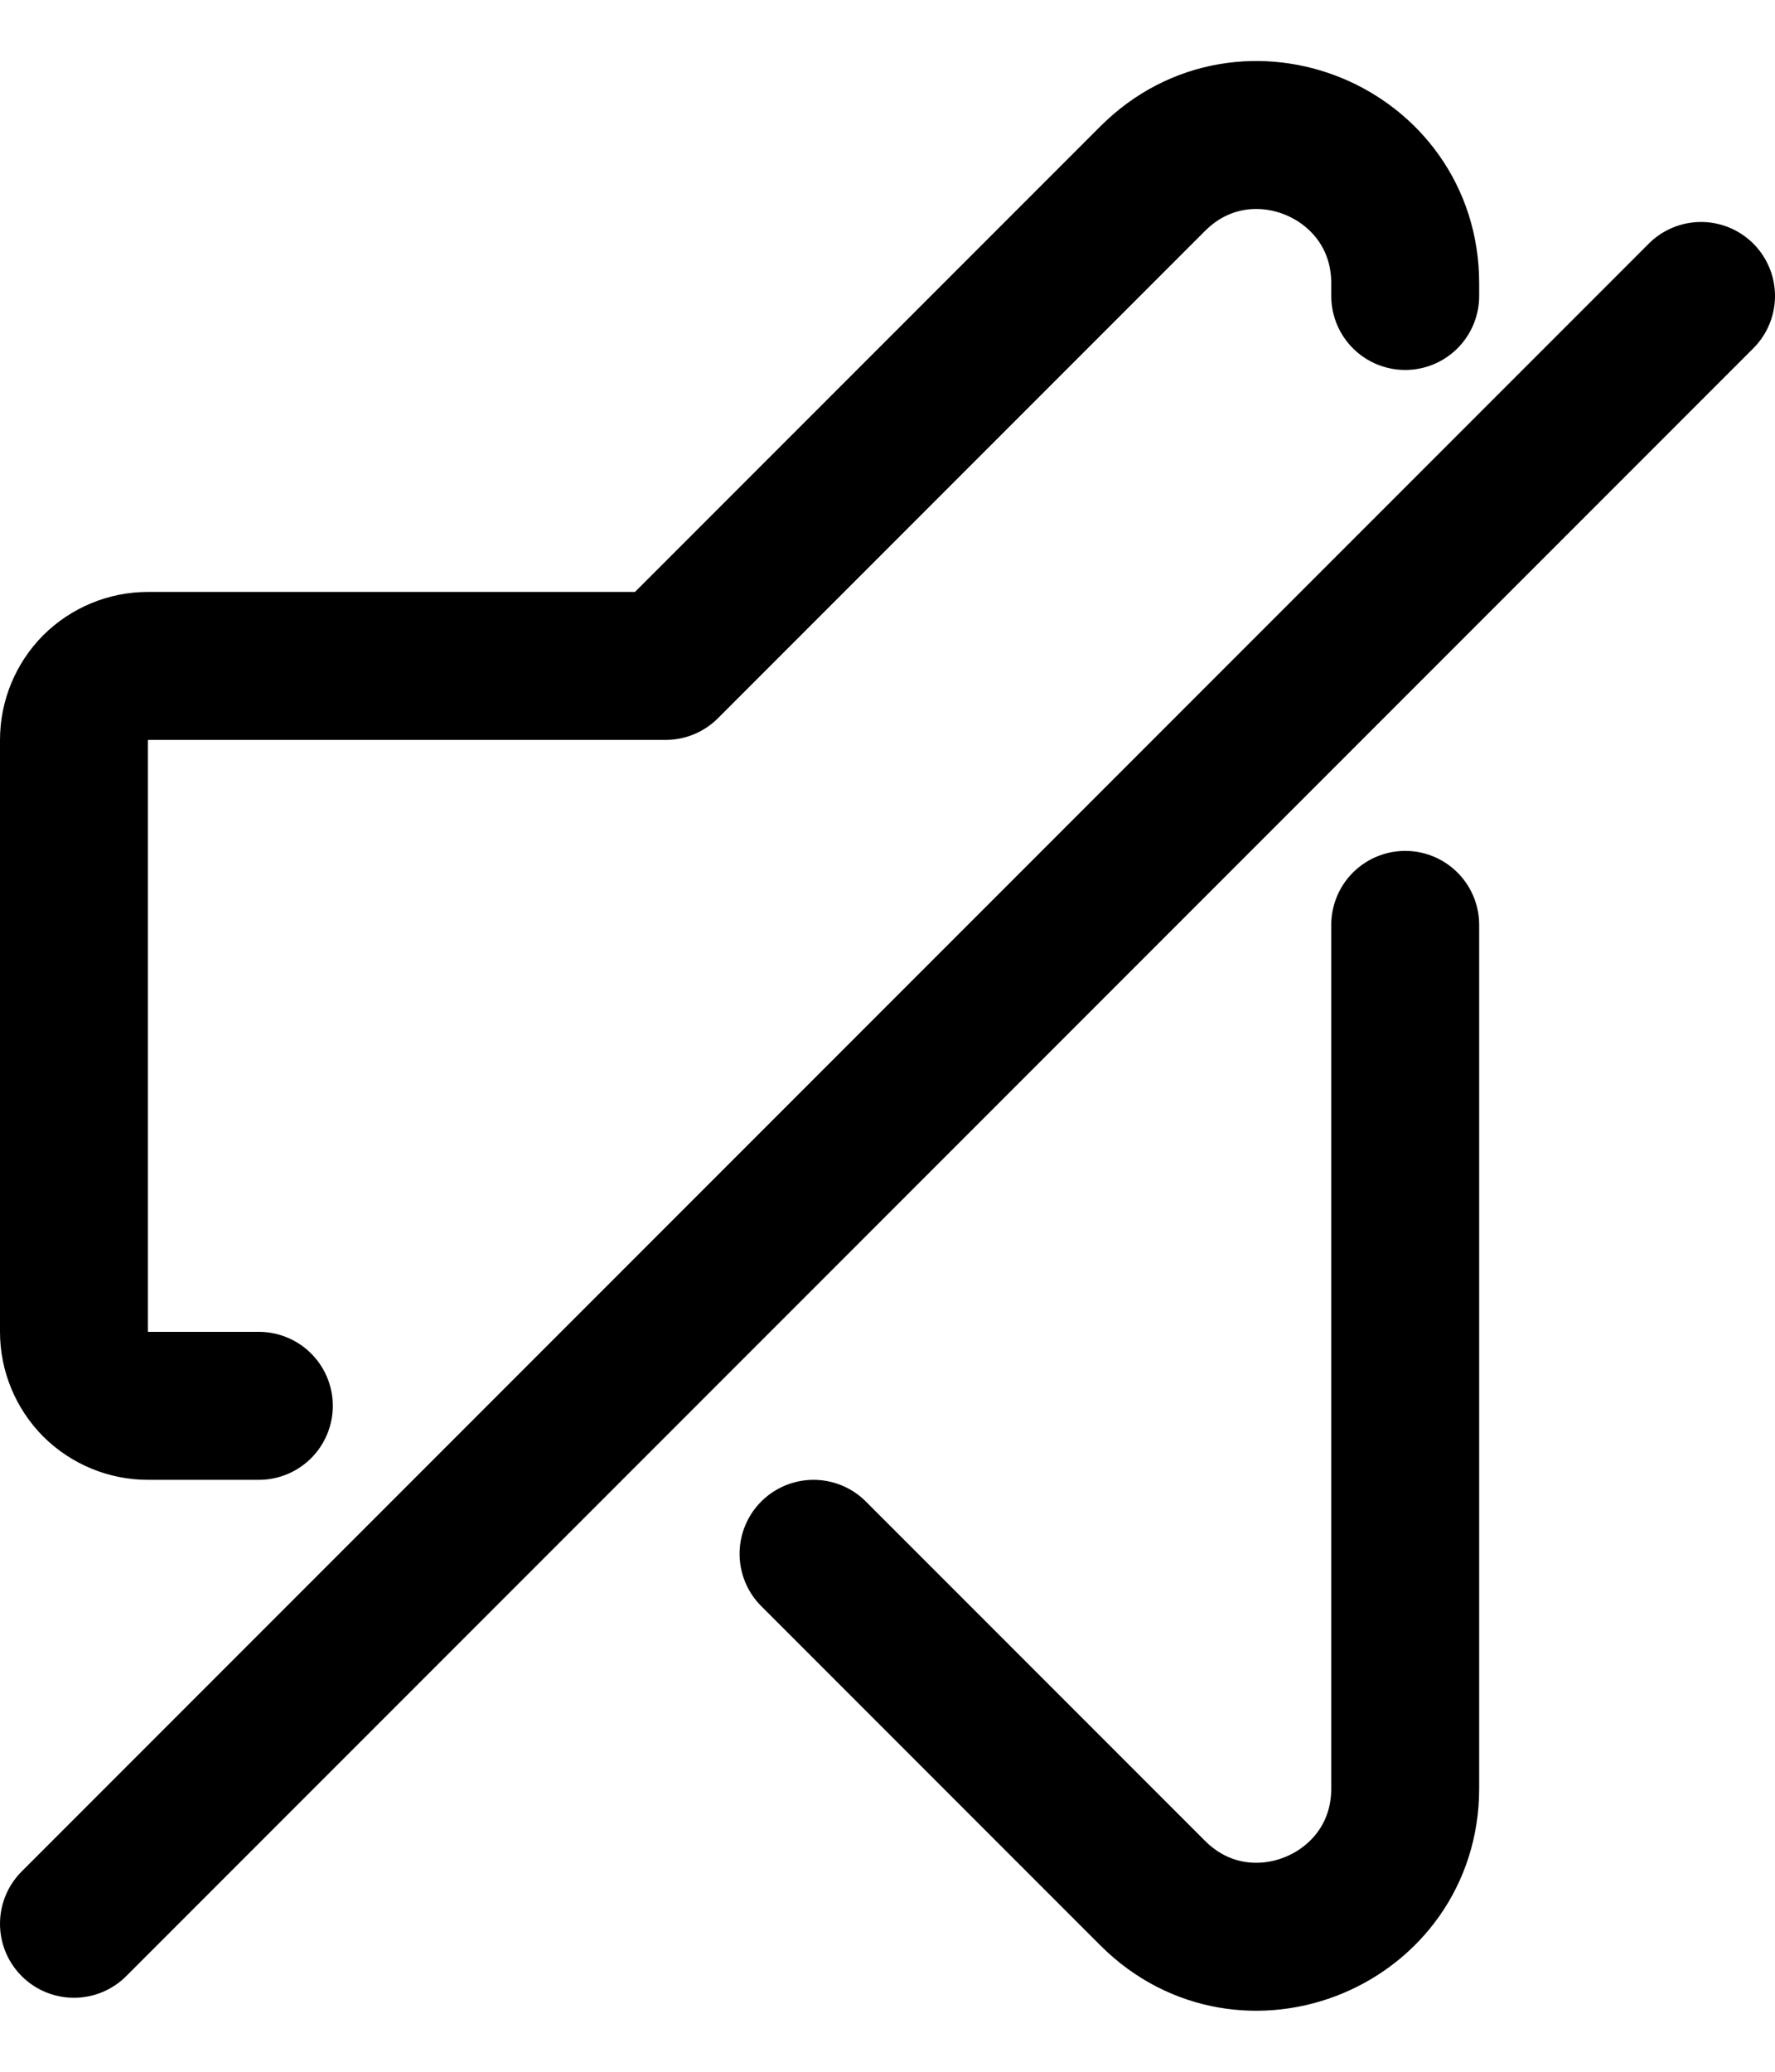 <svg width="12" height="14" viewBox="0 0 12 14" fill="none" xmlns="http://www.w3.org/2000/svg">
<path d="M1.75 9.5H1C0.867 9.5 0.74 9.447 0.646 9.354C0.553 9.26 0.5 9.133 0.5 9V5C0.5 4.867 0.553 4.74 0.646 4.646C0.74 4.553 0.867 4.5 1 4.5H4.5L7.793 1.207C8.423 0.577 9.5 1.024 9.5 1.914V2M9.5 6.25V12.086C9.5 12.976 8.423 13.423 7.793 12.793L5.5 10.5M0.5 13L11.5 2" stroke="black" stroke-linecap="round" stroke-linejoin="round"/>
</svg>
